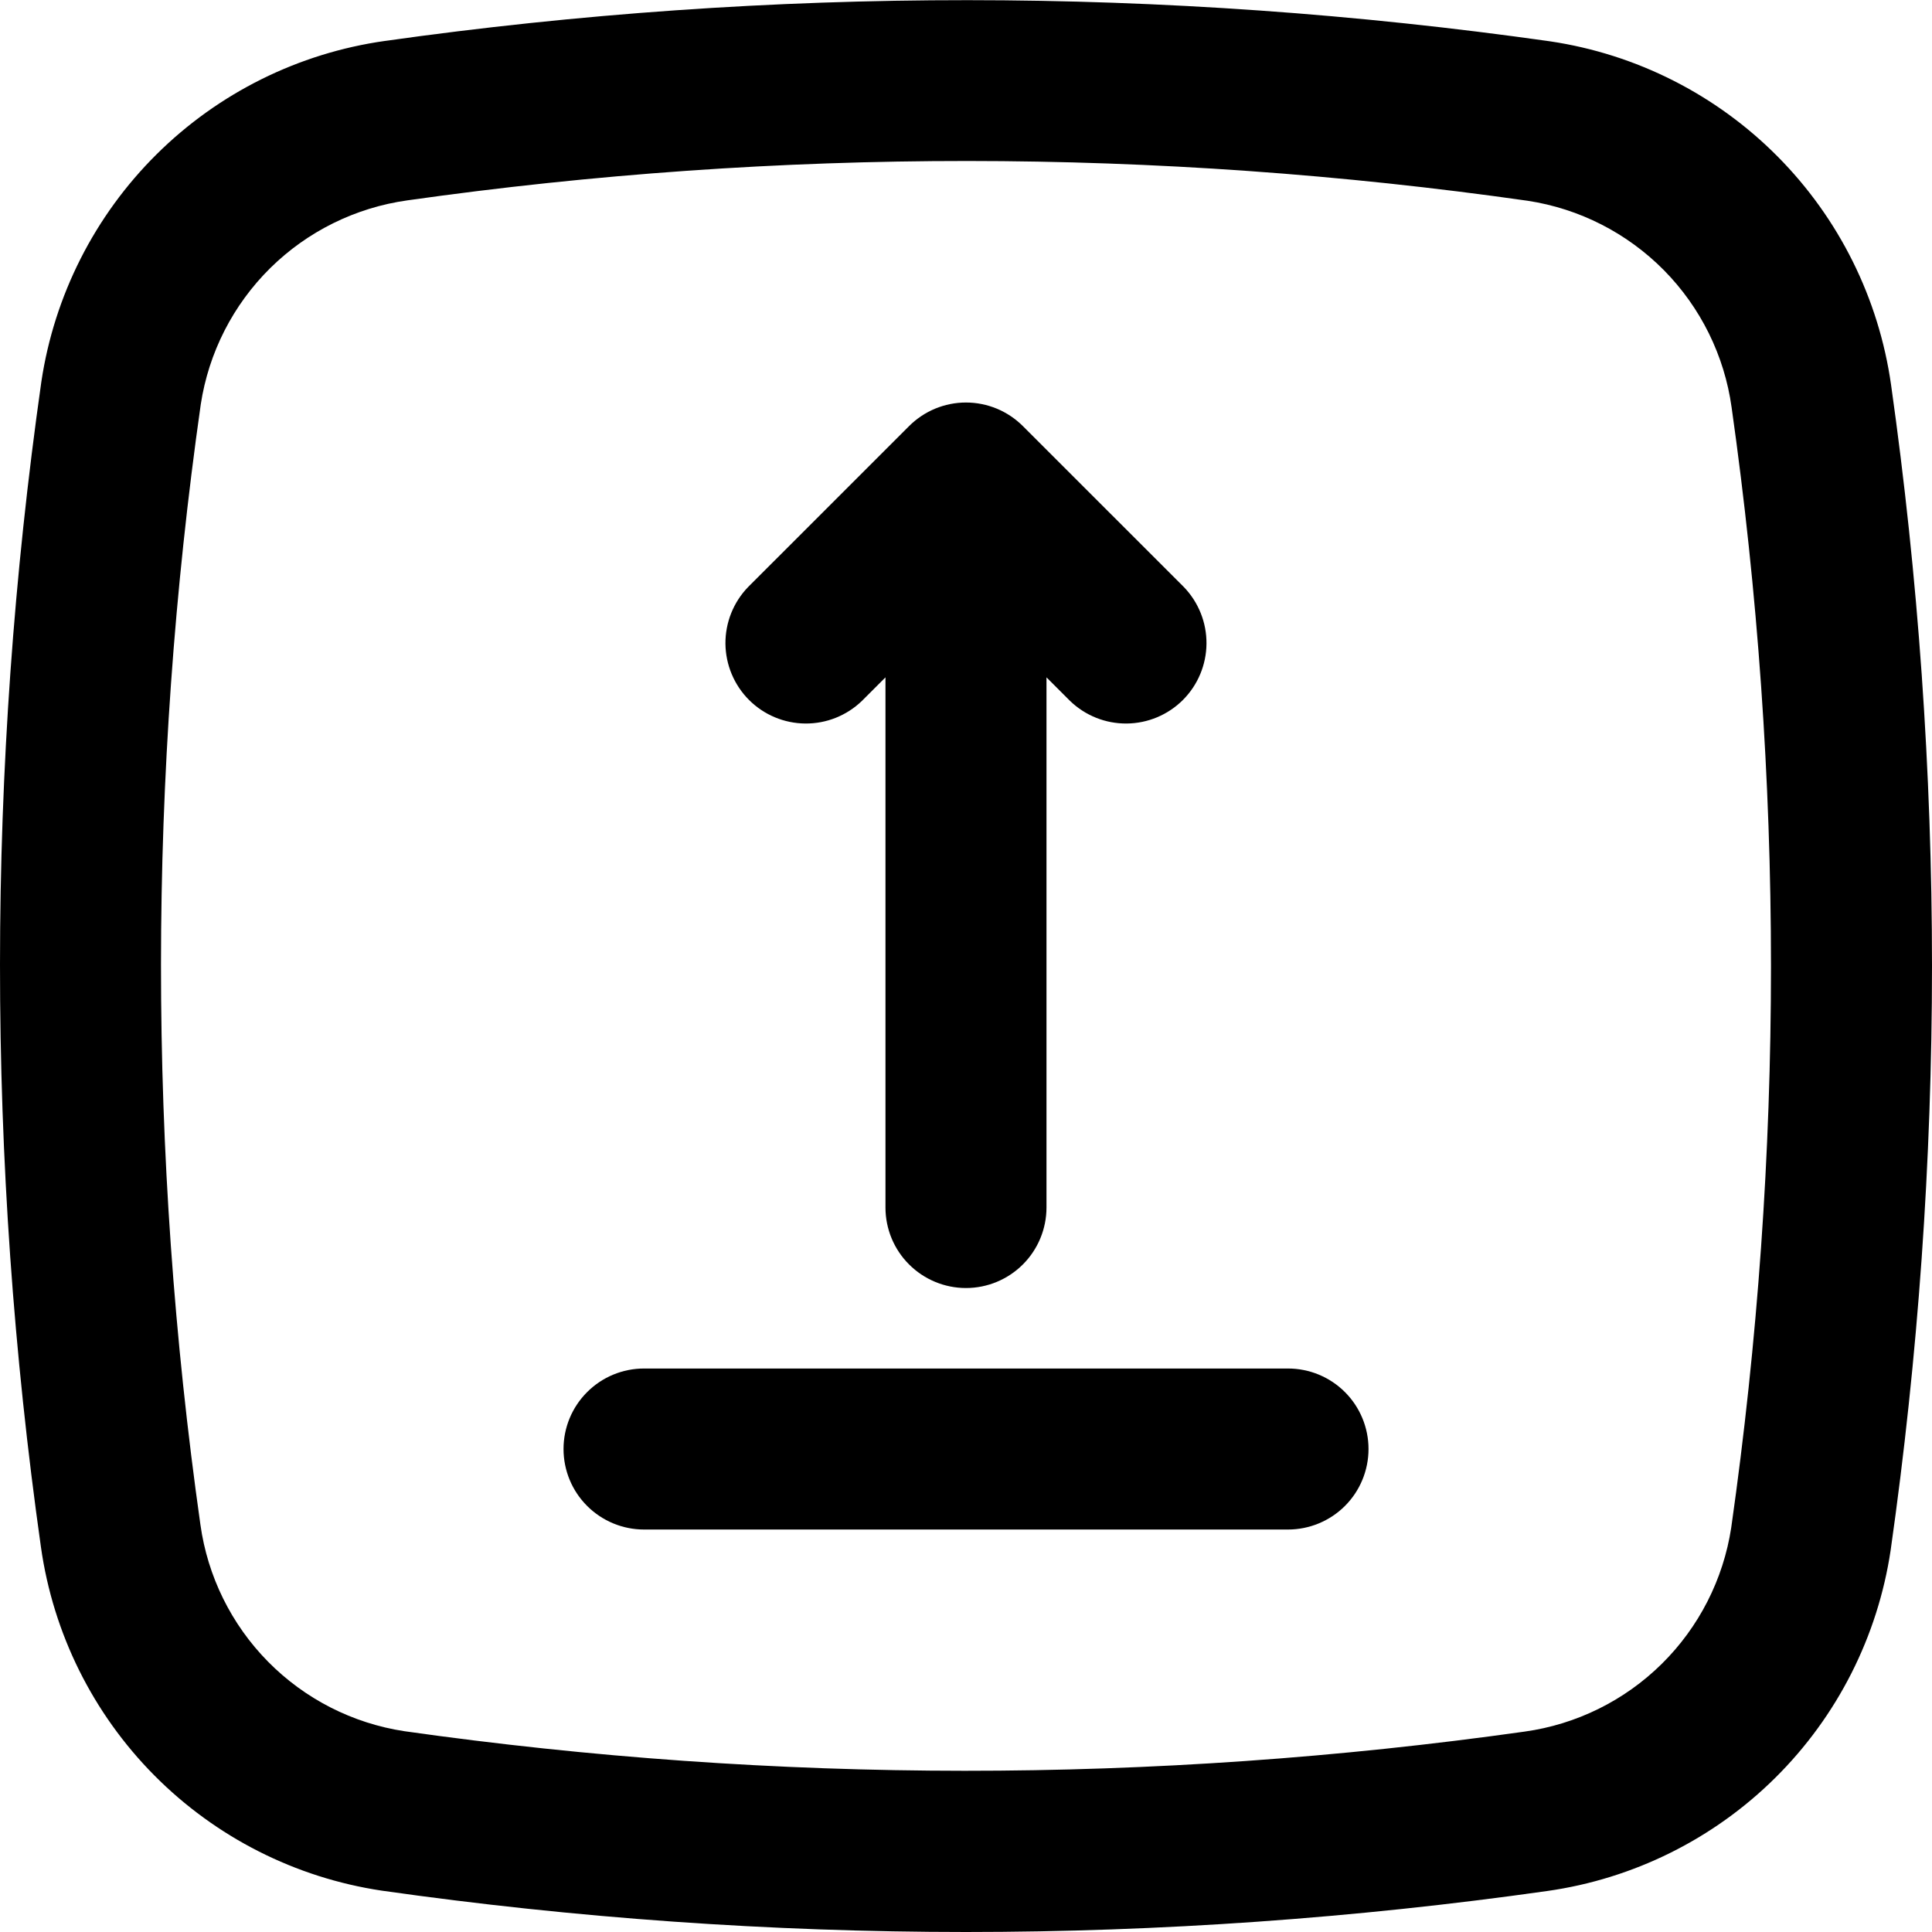 <svg width="47" height="47" viewBox="0 0 47 47" fill="none" xmlns="http://www.w3.org/2000/svg">
<g id="upload 1" clip-path="url(#clip0_1010_19615)">
<path id="Vector" d="M31.334 37.209H15.667C15.148 37.209 14.65 37.002 14.283 36.635C13.915 36.268 13.709 35.77 13.709 35.25C13.709 34.731 13.915 34.233 14.283 33.866C14.65 33.498 15.148 33.292 15.667 33.292H31.334C31.853 33.292 32.352 33.498 32.719 33.866C33.086 34.233 33.292 34.731 33.292 35.25C33.292 35.77 33.086 36.268 32.719 36.635C32.352 37.002 31.853 37.209 31.334 37.209Z" fill="black"/>
<path id="Vector_2" d="M46.004 9.36C45.706 7.261 44.738 5.313 43.245 3.808C41.751 2.302 39.811 1.319 37.713 1.006C28.31 -0.327 18.767 -0.33 9.363 0.996C7.263 1.293 5.315 2.26 3.809 3.754C2.303 5.248 1.32 7.189 1.006 9.286C-0.332 18.689 -0.335 28.233 0.996 37.636C1.293 39.737 2.261 41.685 3.755 43.191C5.249 44.697 7.189 45.68 9.287 45.994C13.995 46.663 18.744 46.999 23.5 47C28.23 46.999 32.954 46.666 37.637 46.003C39.737 45.706 41.685 44.739 43.191 43.245C44.697 41.751 45.68 39.811 45.994 37.713C46.663 33.005 46.999 28.255 47 23.5C46.999 18.769 46.666 14.044 46.004 9.36ZM42.116 37.162C41.924 38.42 41.331 39.584 40.425 40.478C39.519 41.372 38.349 41.95 37.088 42.125C28.049 43.399 18.876 43.396 9.837 42.115C8.579 41.924 7.416 41.331 6.522 40.425C5.628 39.519 5.05 38.348 4.875 37.087C3.594 28.049 3.597 18.875 4.884 9.837C5.076 8.579 5.669 7.416 6.575 6.521C7.481 5.627 8.651 5.05 9.912 4.874C18.951 3.594 28.125 3.597 37.163 4.884C38.421 5.075 39.583 5.668 40.478 6.573C41.372 7.479 41.95 8.649 42.125 9.91C42.762 14.411 43.082 18.953 43.083 23.5C43.083 28.071 42.76 32.636 42.116 37.162Z" fill="black"/>
<path id="Vector_3" d="M22.115 10.366C22.297 10.184 22.512 10.04 22.75 9.941C22.988 9.843 23.242 9.792 23.499 9.792C23.756 9.792 24.011 9.843 24.249 9.941C24.486 10.04 24.702 10.184 24.884 10.366L28.801 14.282C29.157 14.652 29.355 15.146 29.35 15.66C29.346 16.173 29.14 16.665 28.777 17.028C28.414 17.391 27.922 17.597 27.409 17.601C26.895 17.606 26.401 17.408 26.032 17.052L25.458 16.478V29.375C25.458 29.895 25.251 30.393 24.884 30.76C24.517 31.127 24.019 31.334 23.499 31.334C22.98 31.334 22.482 31.127 22.115 30.76C21.747 30.393 21.541 29.895 21.541 29.375V16.478L20.967 17.052C20.598 17.408 20.103 17.606 19.59 17.601C19.076 17.597 18.585 17.391 18.222 17.028C17.859 16.665 17.653 16.173 17.648 15.66C17.644 15.146 17.841 14.652 18.198 14.282L22.115 10.366Z" fill="black"/>
</g>
<defs>
<clipPath id="clip0_1010_19615">
<rect width="47" height="47" fill="white"/>
</clipPath>
</defs>
</svg>
